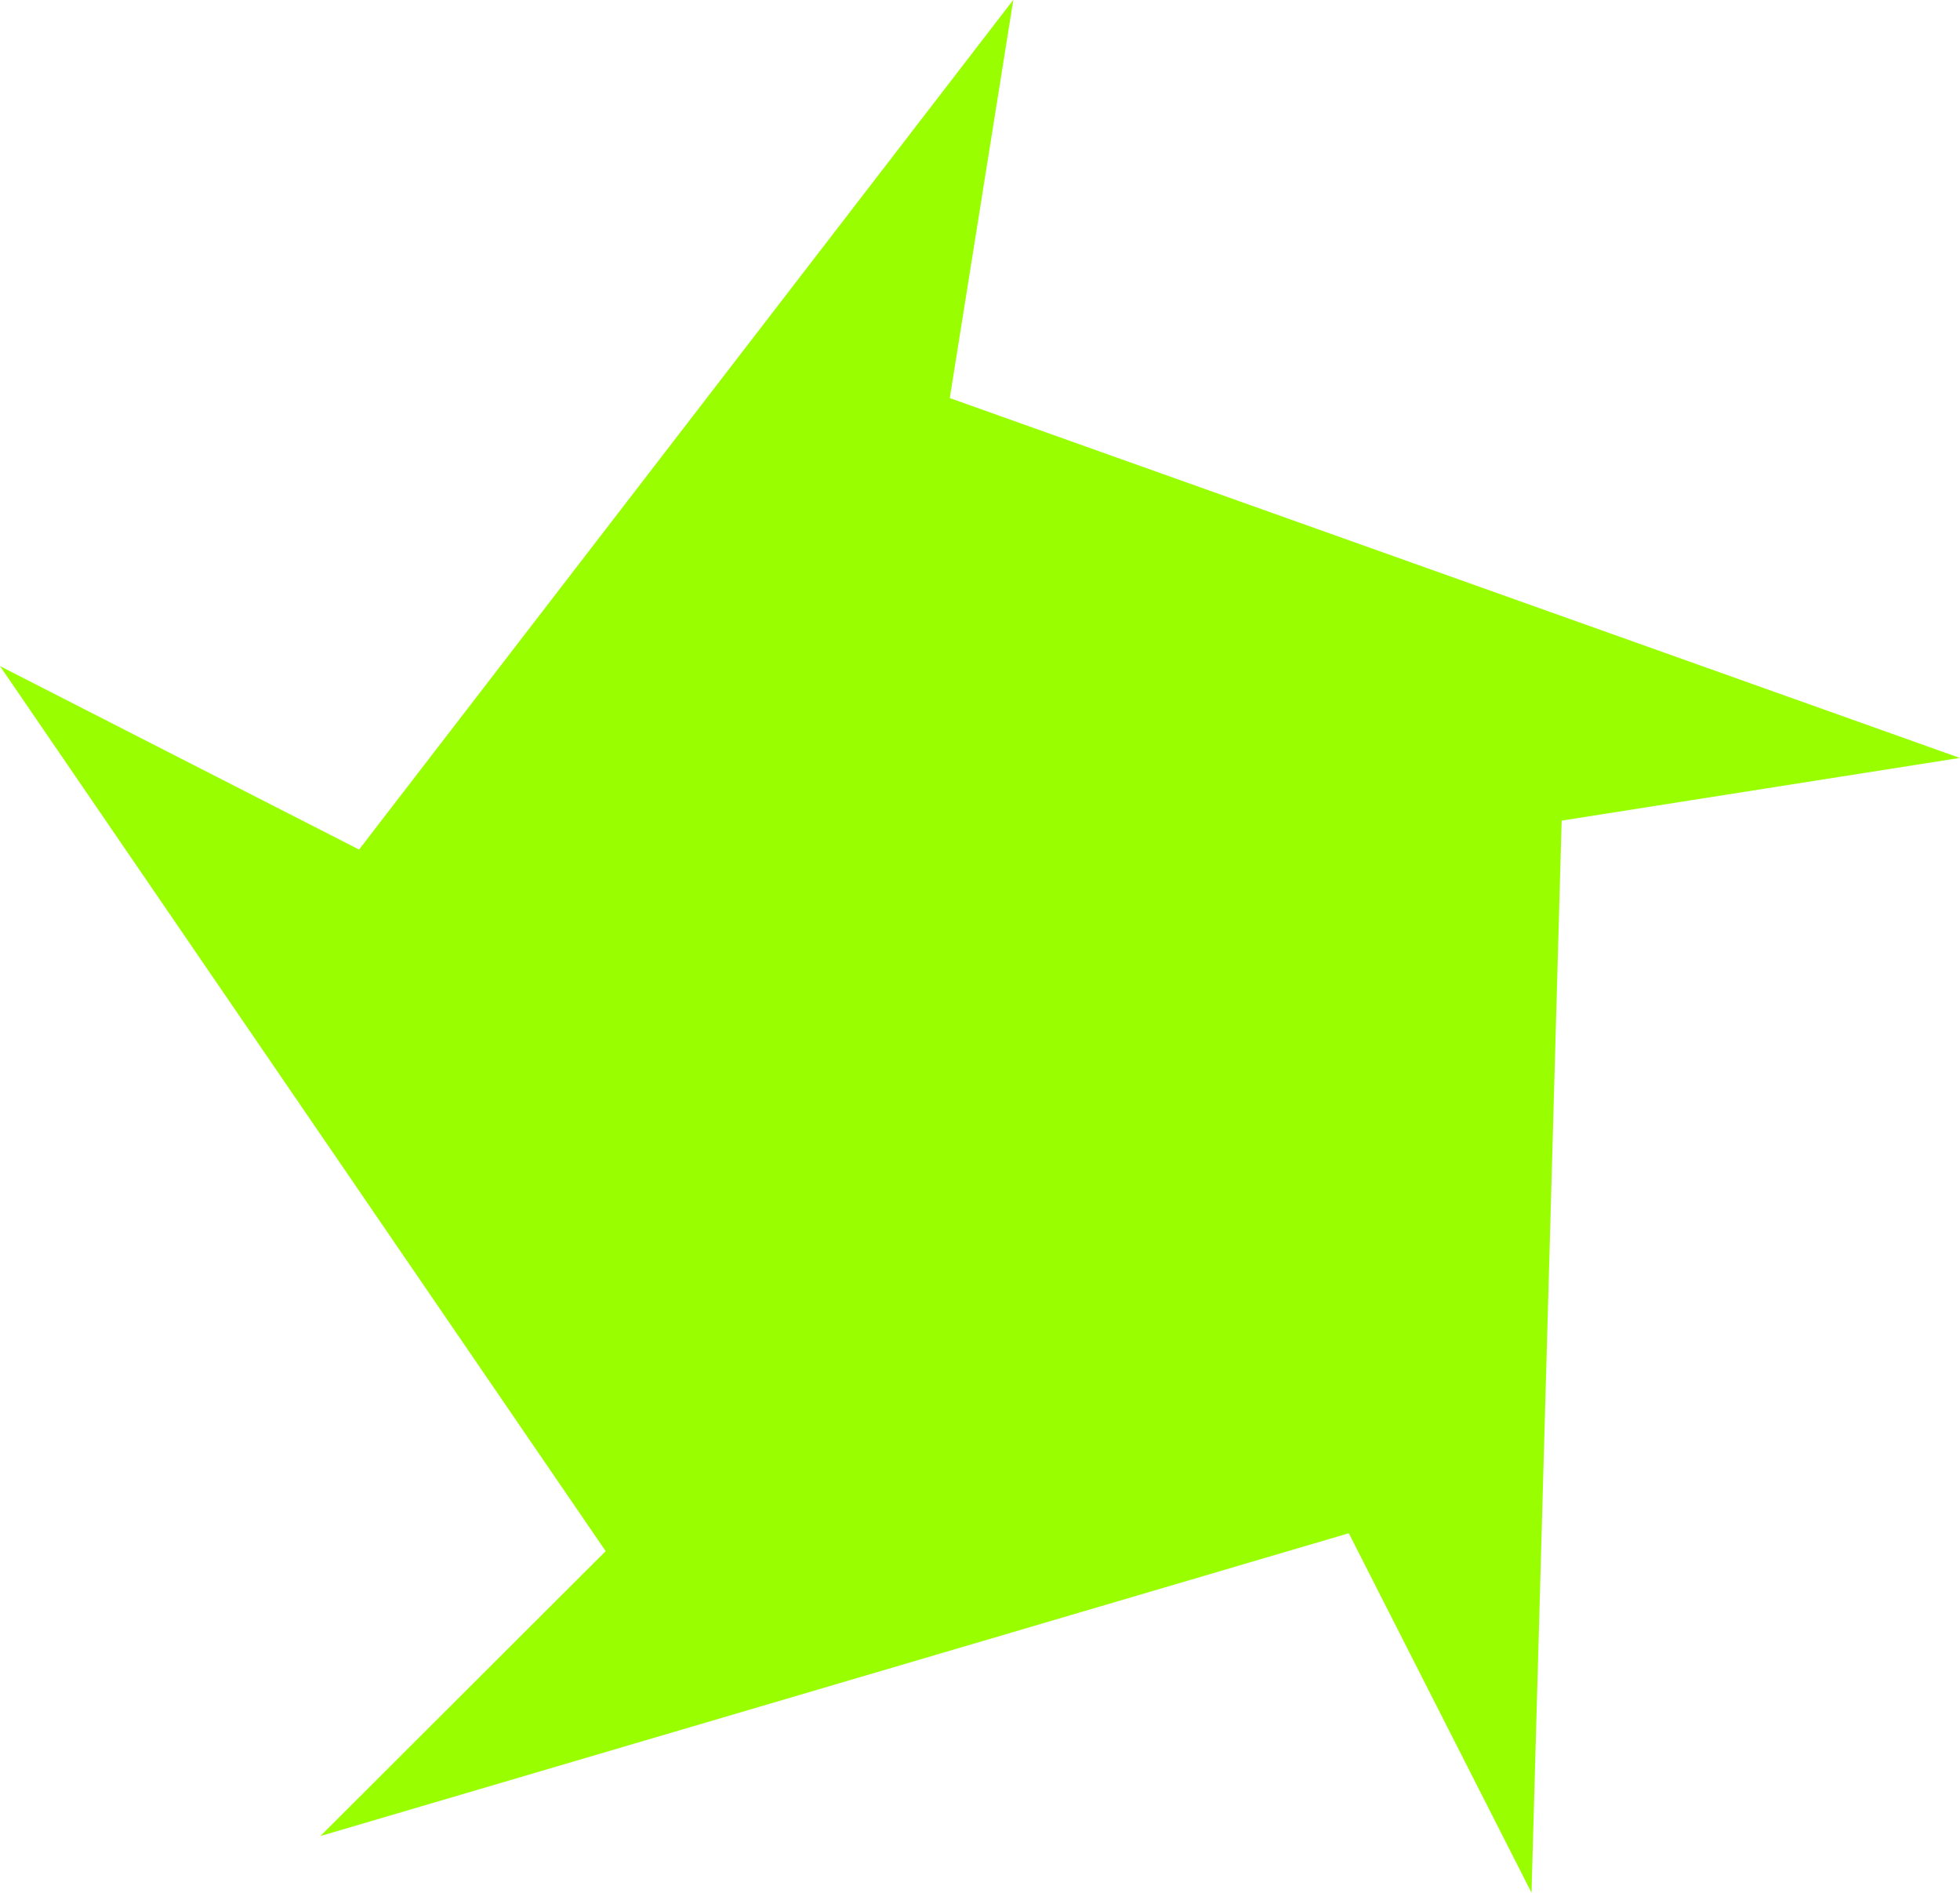 <?xml version="1.0" encoding="utf-8"?>
<!-- Generator: Adobe Illustrator 13.0.0, SVG Export Plug-In . SVG Version: 6.00 Build 14948)  -->
<!DOCTYPE svg PUBLIC "-//W3C//DTD SVG 1.1//EN" "http://www.w3.org/Graphics/SVG/1.1/DTD/svg11.dtd">
<svg version="1.1"
	 id="svg2" xmlns:dc="http://purl.org/dc/elements/1.1/" xmlns:inkscape="http://www.inkscape.org/namespaces/inkscape" xmlns:sodipodi="http://sodipodi.sourceforge.net/DTD/sodipodi-0.dtd" xmlns:svg="http://www.w3.org/2000/svg" xmlns:rdf="http://www.w3.org/1999/02/22-rdf-syntax-ns#" inkscape:version="0.48.3.1 r9886" sodipodi:docname="star.svg" xmlns:cc="http://creativecommons.org/ns#"
	 xmlns="http://www.w3.org/2000/svg" xmlns:xlink="http://www.w3.org/1999/xlink" x="0px" y="0px" width="11.381px"
	 height="10.988px" viewBox="0 0 11.381 10.988" enable-background="new 0 0 11.381 10.988" xml:space="preserve">
<sodipodi:namedview  id="base" inkscape:window-maximized="1" inkscape:pageshadow="2" inkscape:zoom="7.9195959" inkscape:cx="76.136978" inkscape:window-width="1440" inkscape:pageopacity="0.0" pagecolor="#ffffff" bordercolor="#666666" borderopacity="1.0" showgrid="false" inkscape:cy="-14.245977" inkscape:document-units="px" inkscape:current-layer="layer1" inkscape:window-height="880" inkscape:window-x="-3" inkscape:window-y="-3" fit-margin-top="0" fit-margin-left="0" fit-margin-right="0" fit-margin-bottom="0">
	</sodipodi:namedview>
<g id="layer1" transform="translate(-194.632,-373.339)" inkscape:label="Layer 1" inkscape:groupmode="layer">
	
		<path id="path3794" inkscape:transform-center-y="-0.37205759" inkscape:transform-center-x="0.1870547" sodipodi:r2="7.7306413" sodipodi:arg1="2.2459495" inkscape:flatsided="false" inkscape:randomized="0" sodipodi:cx="-33.57143" sodipodi:sides="5" sodipodi:type="star" sodipodi:arg2="2.1751273" sodipodi:r1="12.608829" inkscape:rounded="0" sodipodi:cy="54.142857" fill="#99FF00" d="
		M196.492,383.998l1.657-1.654l-3.517-5.138l2.085,1.065l3.799-4.933l-0.369,2.312l5.865,2.089l-2.312,0.364l-0.175,6.224
		l-1.061-2.087L196.492,383.998z"/>
</g>
</svg>
